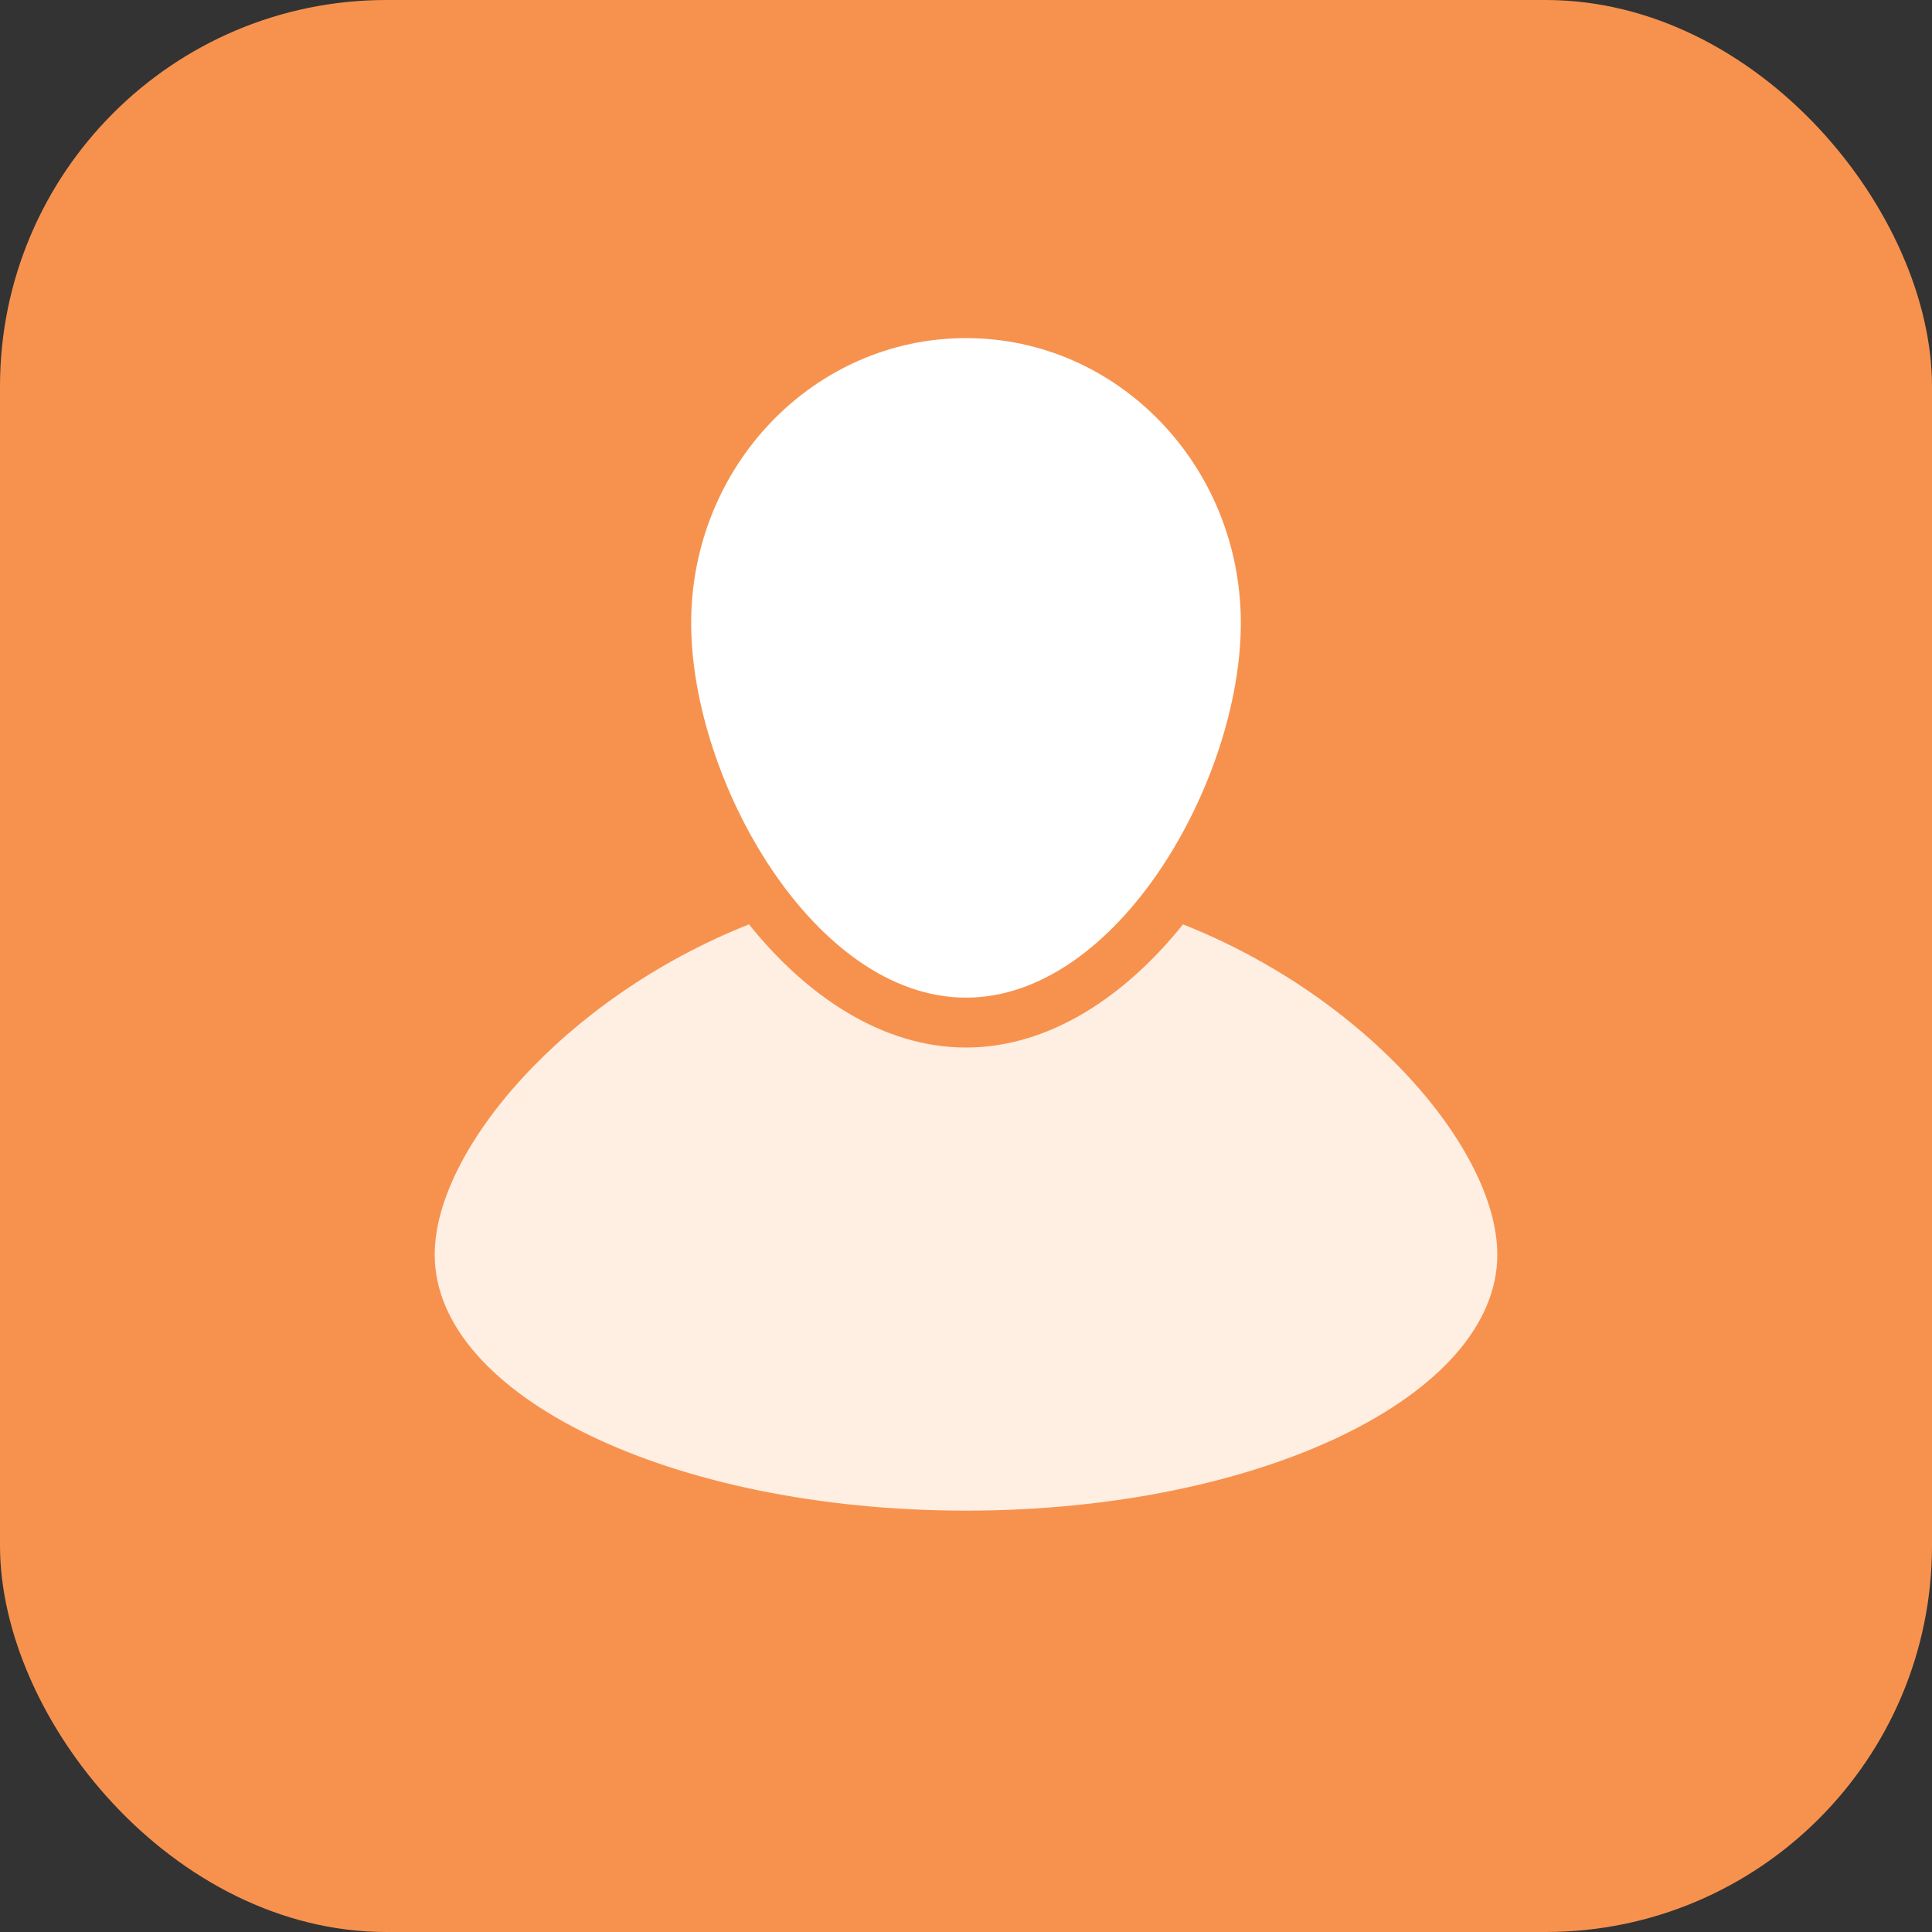 <?xml version="1.0" encoding="UTF-8"?>
<svg width="40px" height="40px" viewBox="0 0 40 40" version="1.1" xmlns="http://www.w3.org/2000/svg" xmlns:xlink="http://www.w3.org/1999/xlink">
    <rect x="0" y="0" width="40" height="40" fill="#333333" stroke="none"/>
    <!-- Generator: Sketch 52.1 (67048) - http://www.bohemiancoding.com/sketch -->
    <title>icon</title>
    <desc>Created with Sketch.</desc>
    <defs>
        <rect id="path-1" x="0" y="0" width="40" height="40" rx="8"></rect>
    </defs>
    <g id="New-version" stroke="none" stroke-width="1" fill="none" fill-rule="evenodd">
        <g id="-g-Emporium_Wallet_New07" transform="translate(-994, -933)">
            <g id="Content" transform="translate(100, 0)">
                <g id="Scheme" transform="translate(710, 260)">
                    <g id="icon" transform="translate(184, 673)">
                        <mask id="mask-2" fill="white">
                            <use xlink:href="#path-1"></use>
                        </mask>
                        <use id="Rectangle-49" fill="#F7924E" xlink:href="#path-1"></use>
                        <g id="Group" mask="url(#mask-2)">
                            <g transform="translate(9, 7)" id="Path">
                                <path d="M16.69,5.9 C16.69,9.158 14.143,13.655 11,13.655 C7.858,13.655 5.31,9.158 5.31,5.9 C5.31,2.641 7.858,0 11,0 C14.143,0 16.69,2.642 16.69,5.9 Z" fill="#FFFFFF"></path>
                                <path d="M15.493,12.138 C14.294,13.632 12.722,14.688 11,14.688 C9.278,14.688 7.706,13.632 6.507,12.138 C2.673,13.657 0,16.821 0,18.976 C0,21.903 4.925,24.276 11,24.276 C17.075,24.276 22,21.903 22,18.976 C22,16.821 19.328,13.657 15.493,12.138 Z" fill="#FFEEE2"></path>
                            </g>
                        </g>
                    </g>
                </g>
            </g>
        </g>
    </g>
</svg>
